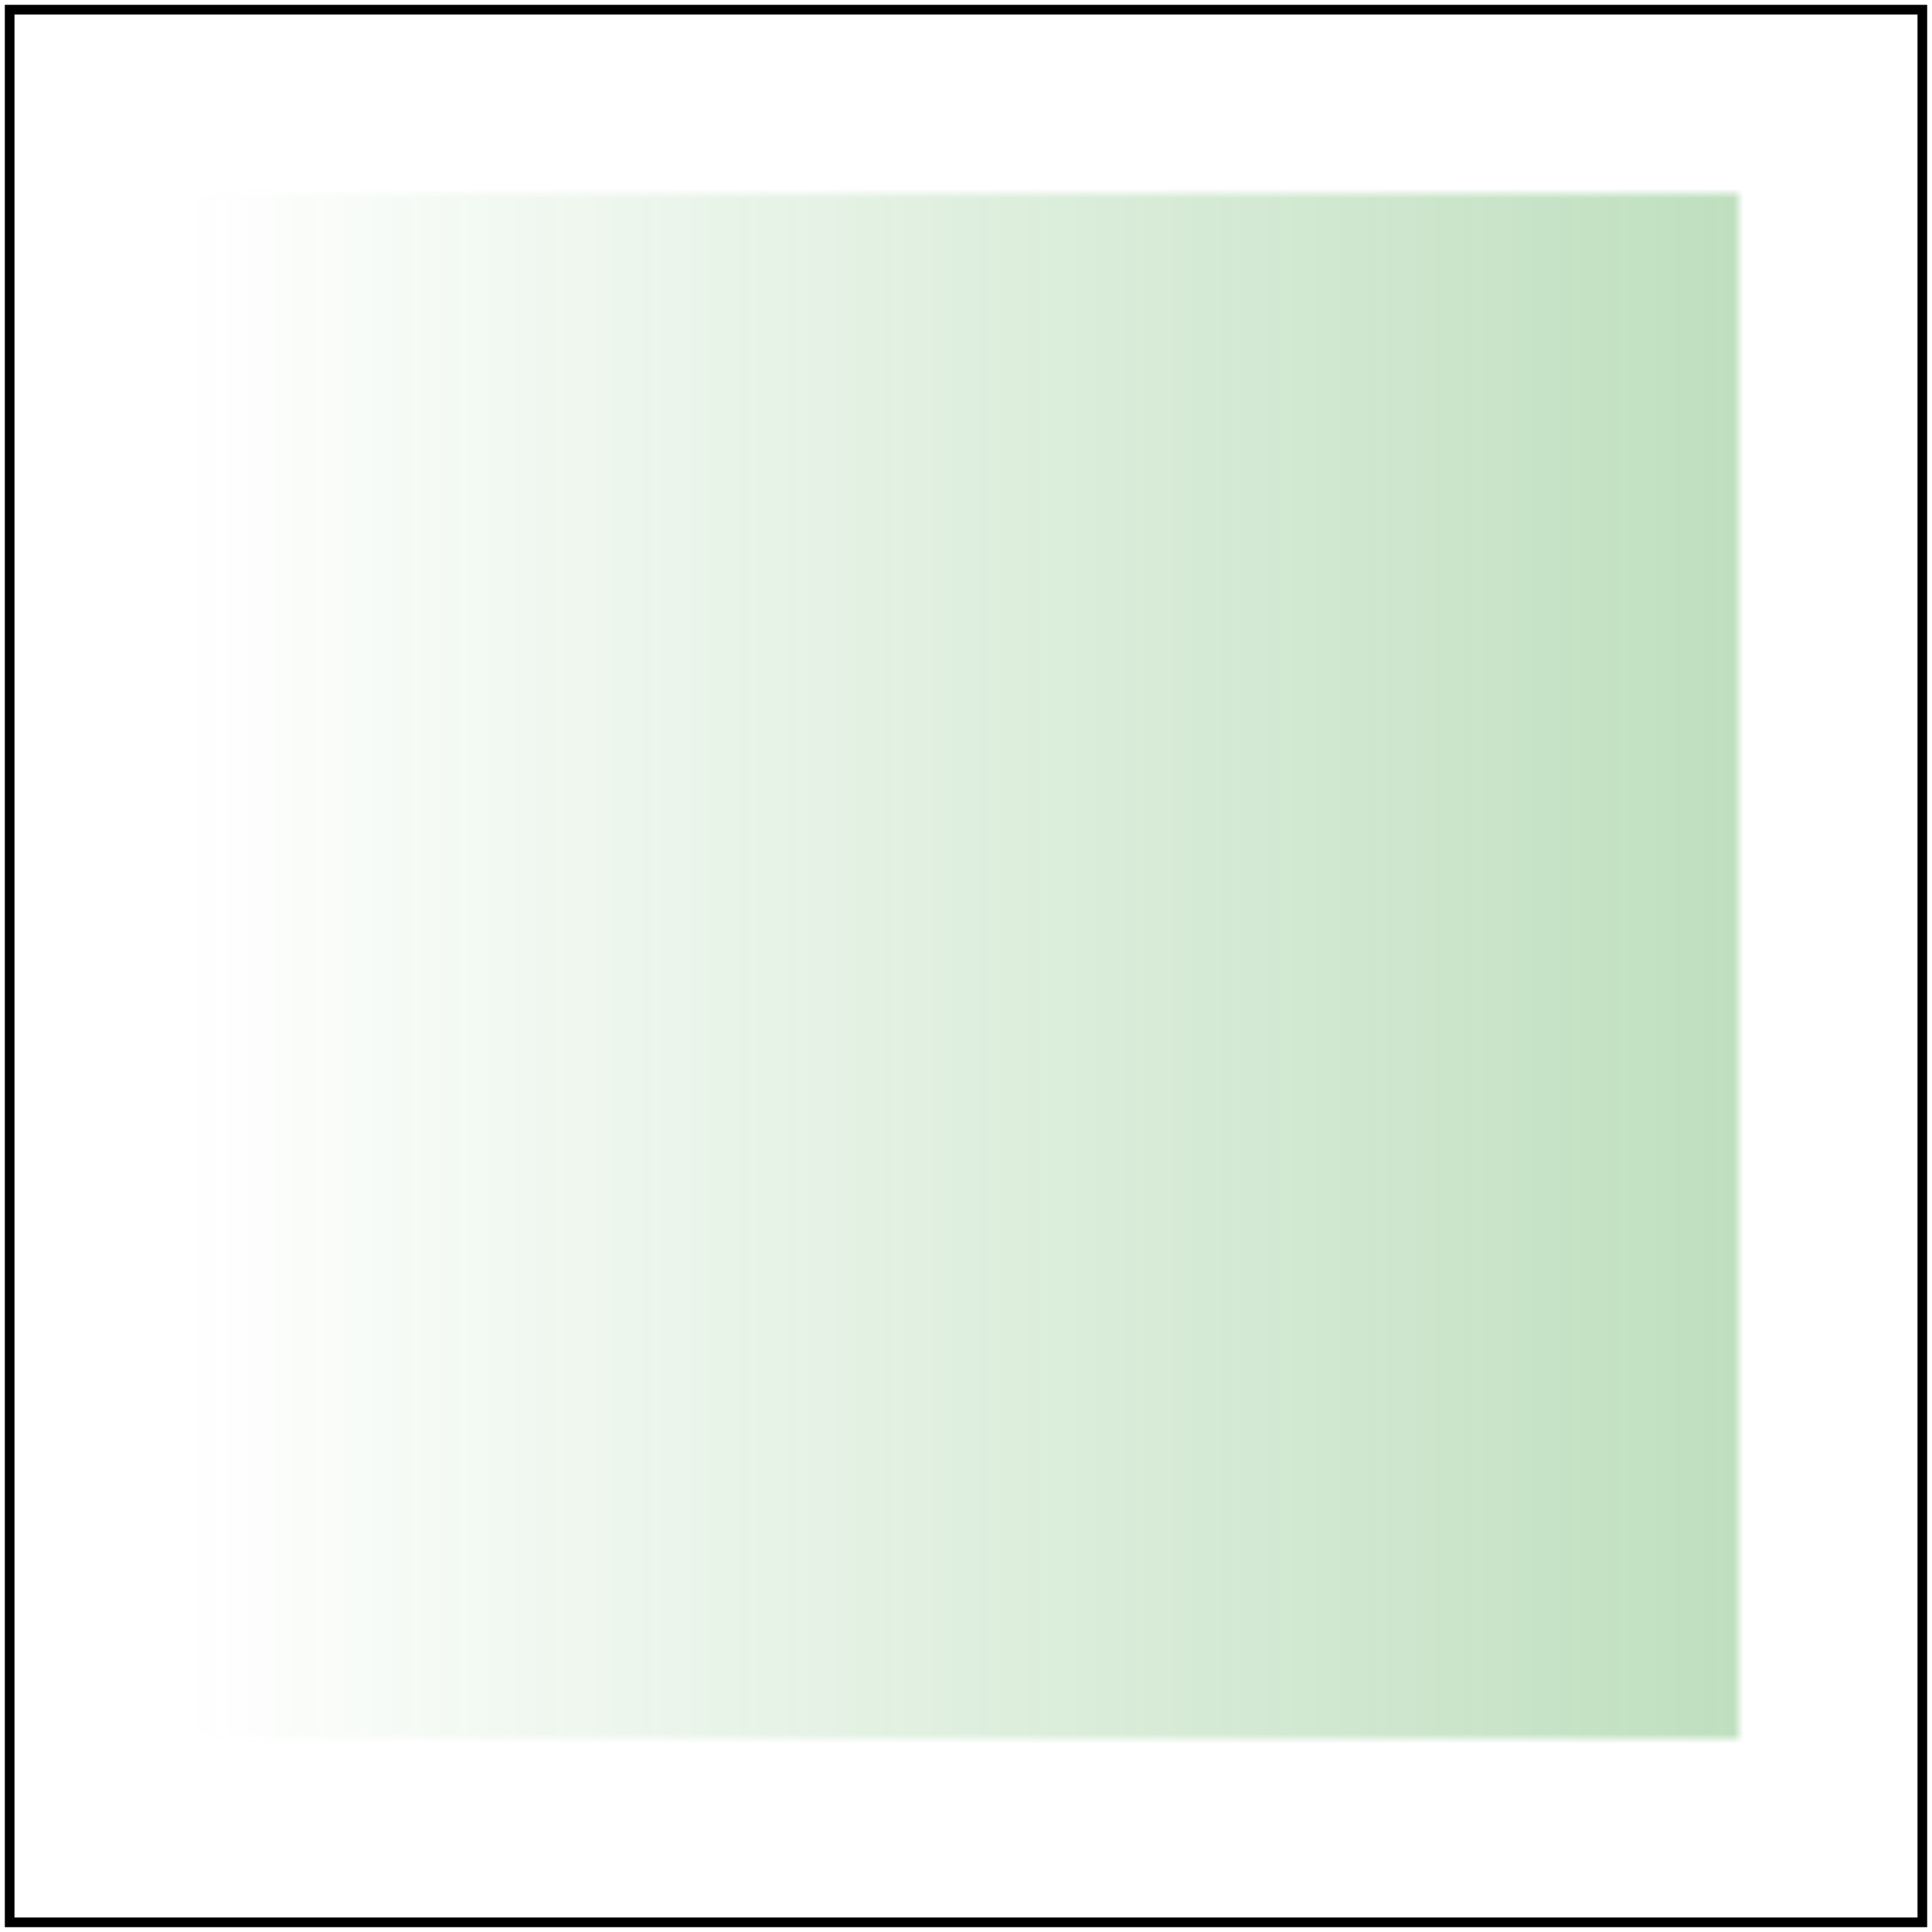 <svg id="svg1" viewBox="0 0 200 200" xmlns="http://www.w3.org/2000/svg">
    <title>With opacity (1)</title>

    <linearGradient id="lg1">
        <stop offset="0" stop-color="white" stop-opacity="0"/>
        <stop offset="1" stop-color="black"/>
    </linearGradient>
    <mask id="mask1">
        <rect id="rect1" x="20" y="20" width="160" height="160" fill="url(#lg1)"/>
    </mask>
    <rect id="rect2" x="0" y="0" width="200" height="200" fill="green" mask="url(#mask1)"
          opacity="0.5"/>

    <!-- image frame -->
    <rect id="frame" x="1" y="1" width="198" height="198" fill="none" stroke="black"/>
</svg>

